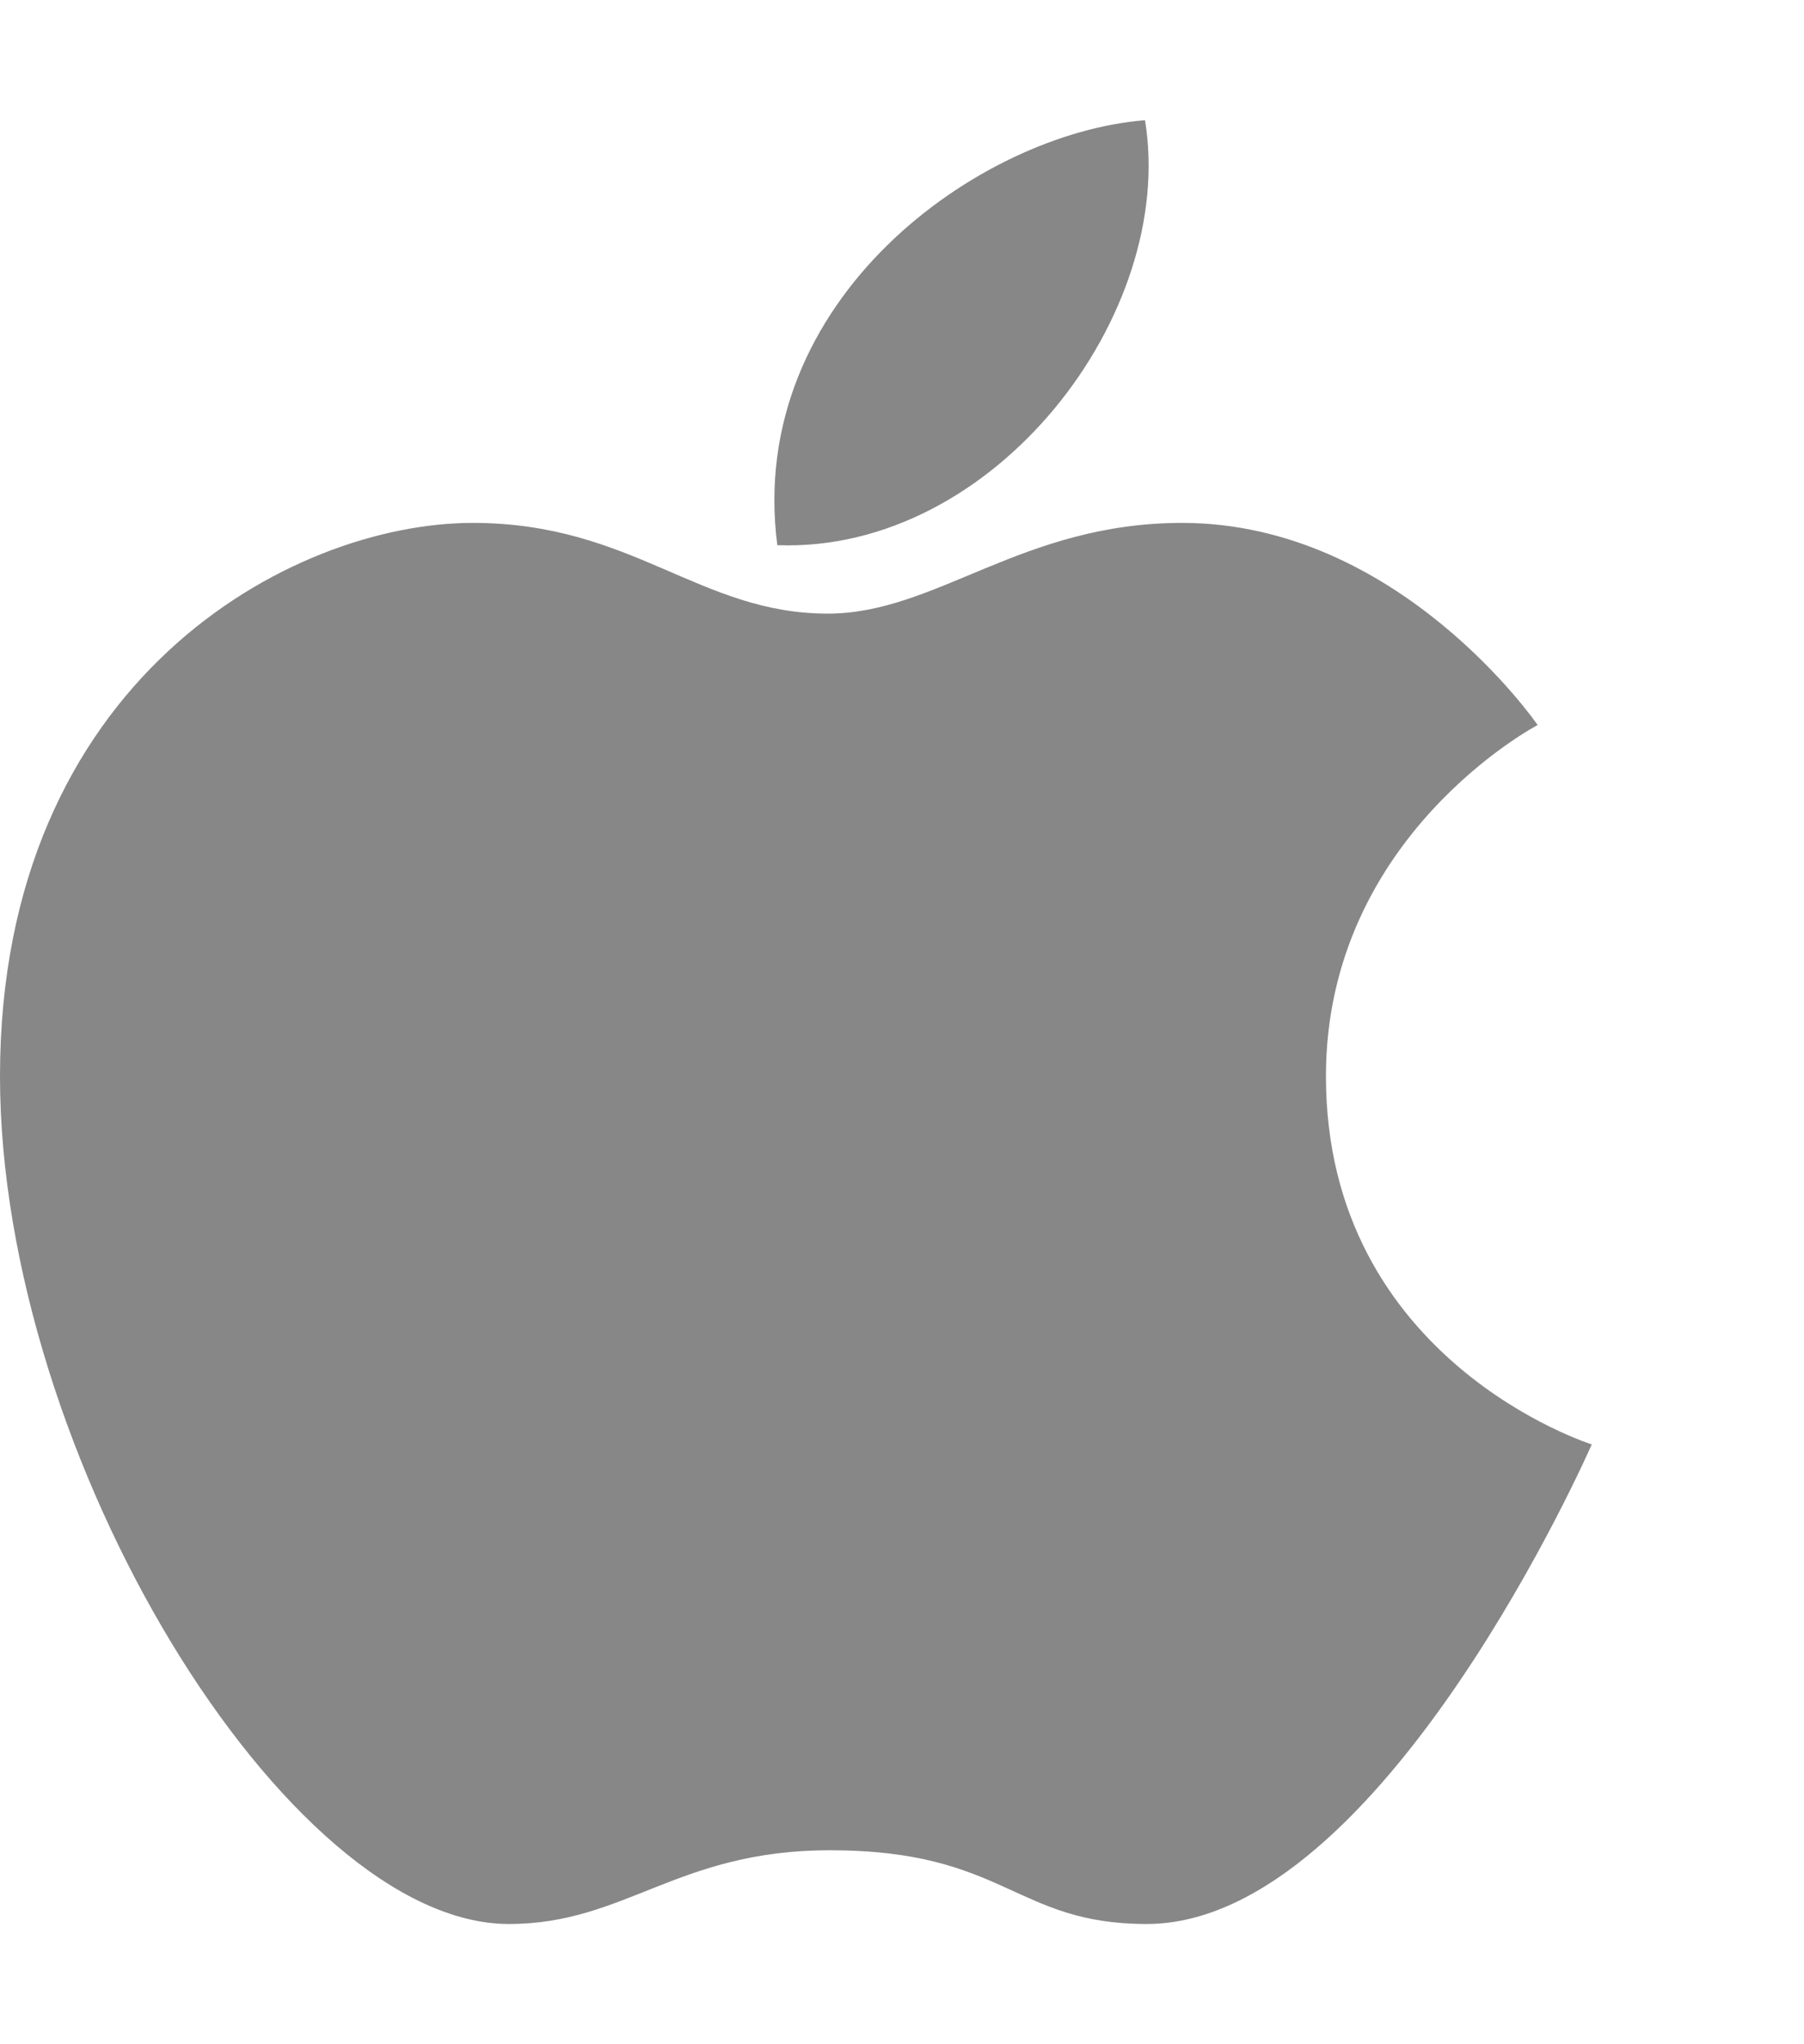 <?xml version="1.0" encoding="utf-8"?>
<svg xmlns="http://www.w3.org/2000/svg"
	xmlns:xlink="http://www.w3.org/1999/xlink"
	width="30px" height="34px" viewBox="0 0 34 34">
<path fillRule="evenodd" d="M 22.28 7.59C 26.37 7.59 28.98 11.4 28.98 11.4 28.98 11.4 24.99 13.49 24.99 18.02 24.99 23.39 30 24.96 30 24.96 30 24.96 26.05 34 21.61 34 19.12 34 18.95 32.61 15.64 32.61 12.76 32.61 11.79 34 9.59 34 5.41 34-0 25.18-0 18.02-0 10.57 5.47 7.59 8.91 7.59 11.92 7.59 13.18 9.3 15.6 9.3 17.65 9.3 19.25 7.59 22.28 7.59ZM 21.58-0C 22.18 3.65 18.75 8.16 14.65 8.01 14.05 3.37 18.47 0.24 21.58-0Z" fill="rgb(135,135,135)"/></svg>